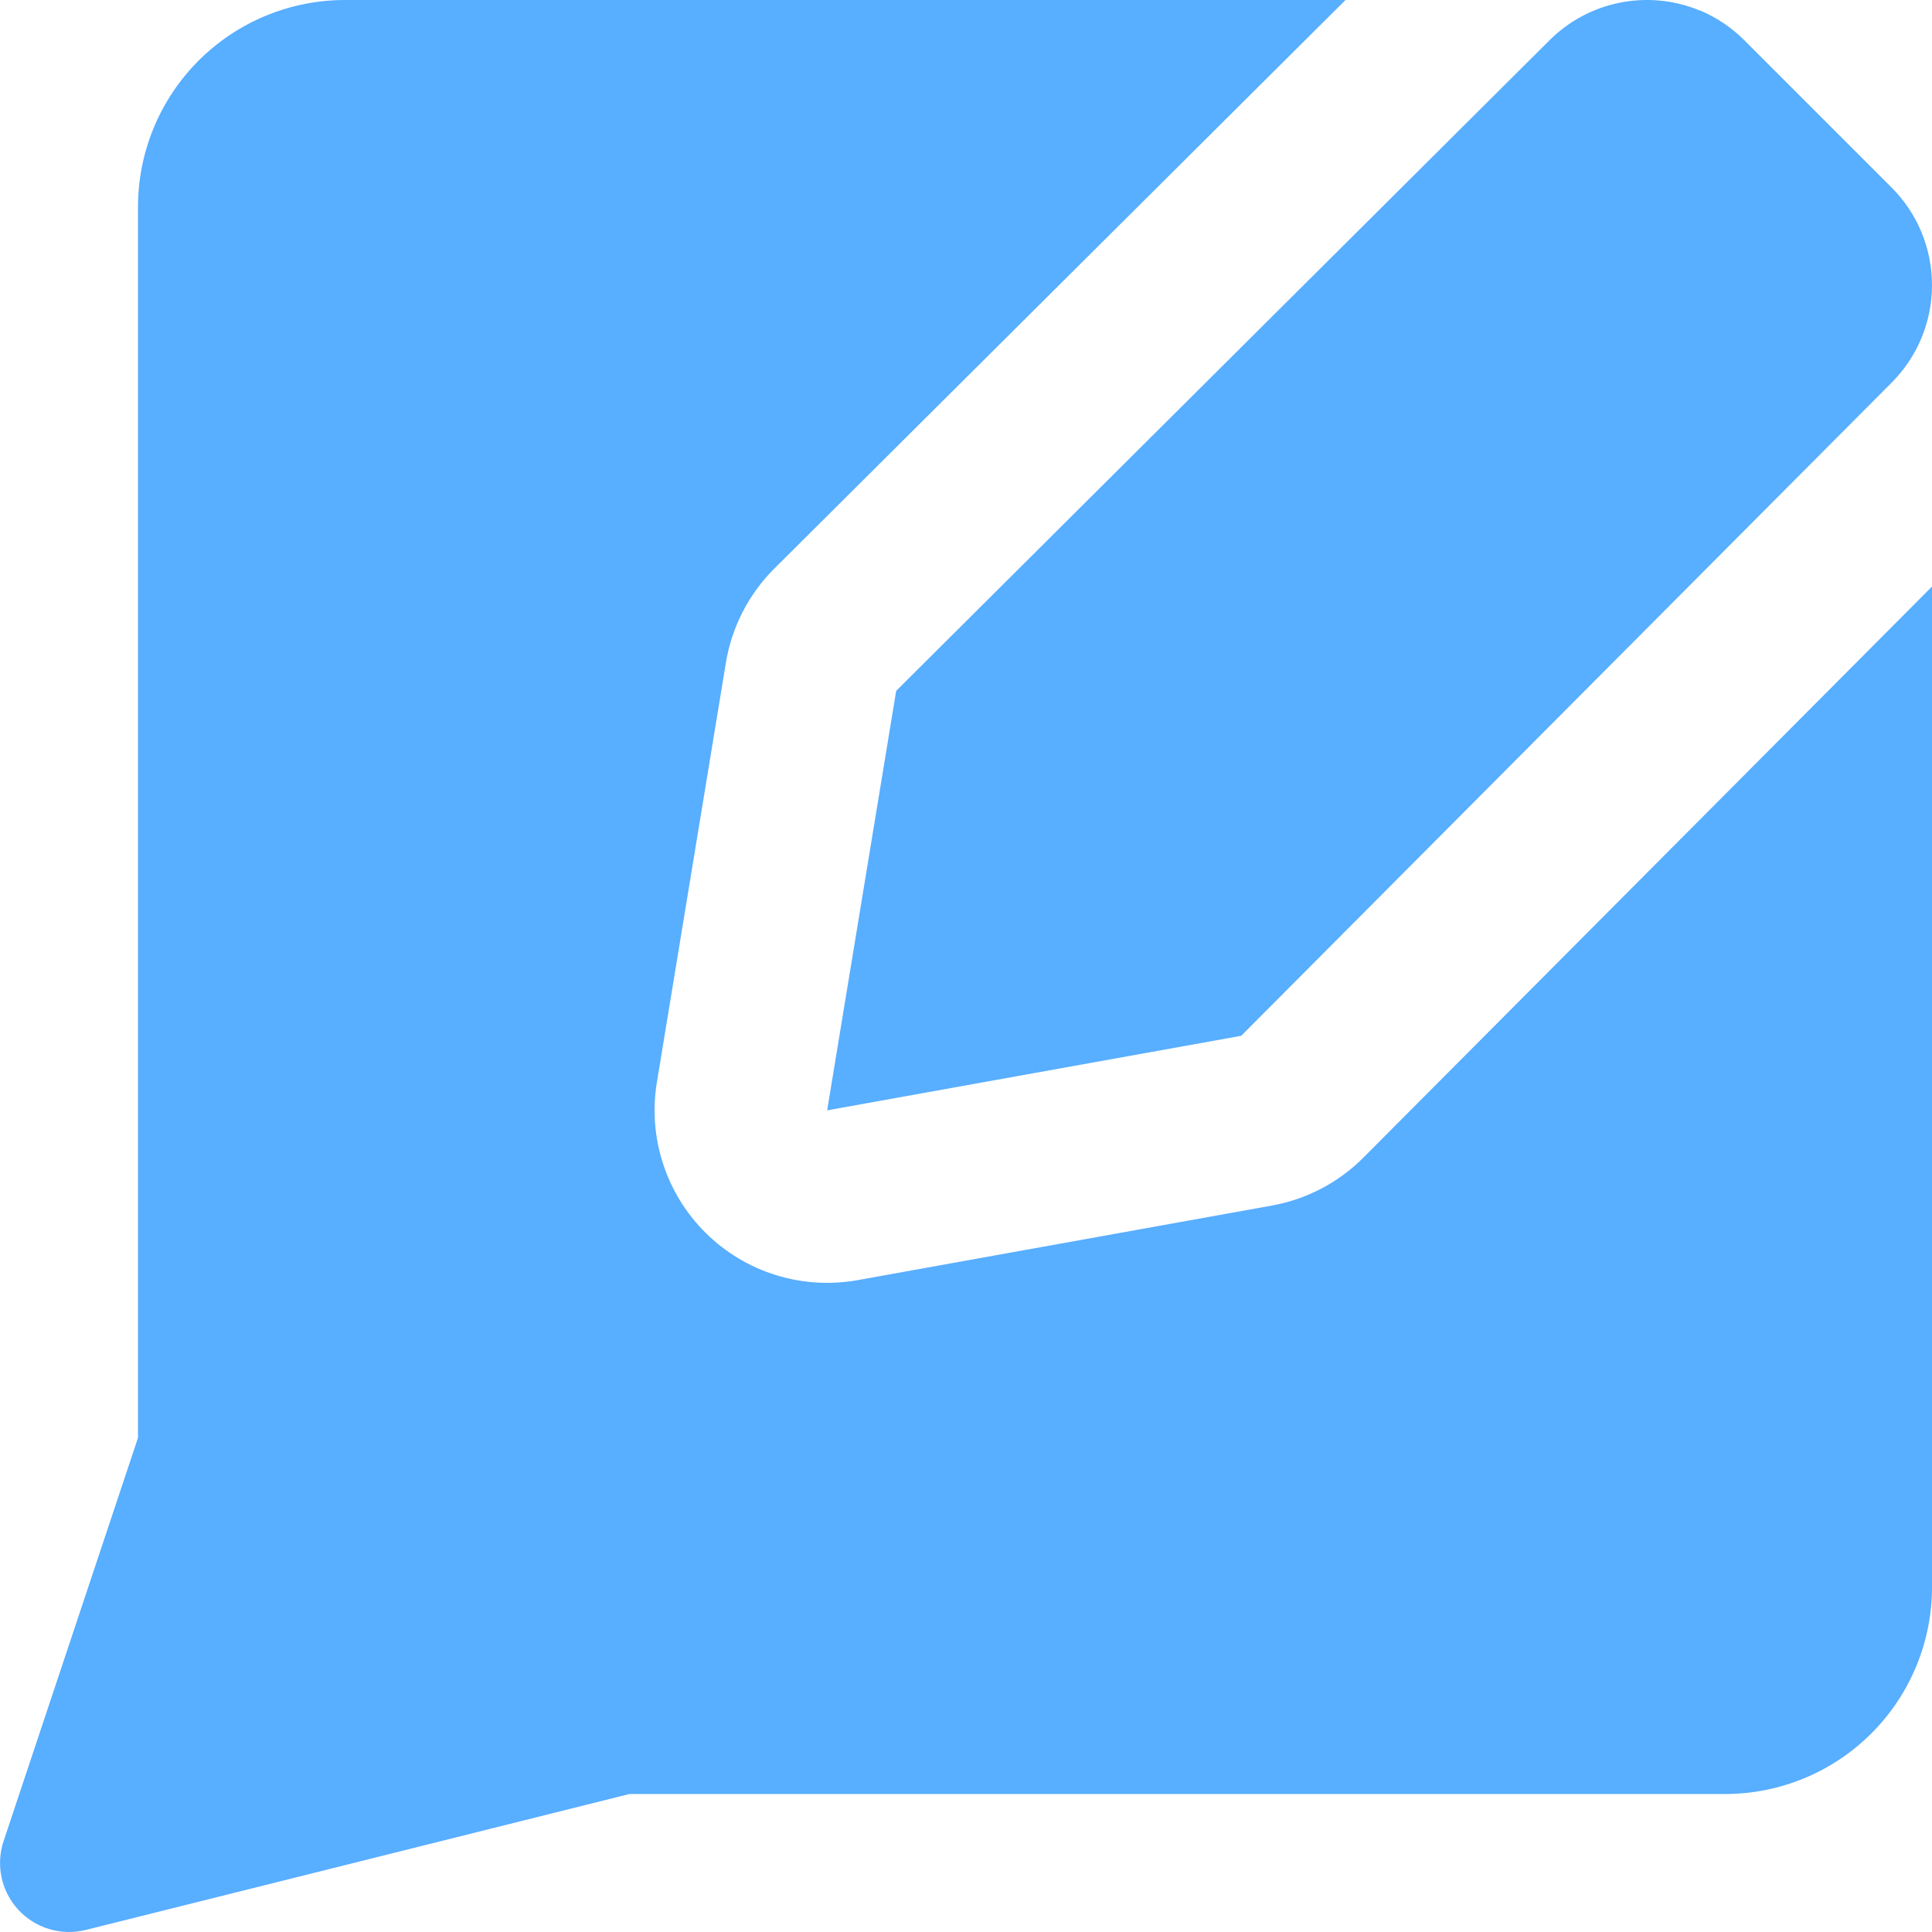 <svg width="52" height="52" viewBox="0 0 52 52" fill="none" xmlns="http://www.w3.org/2000/svg">
<path fill-rule="evenodd" clip-rule="evenodd" d="M36.698 31.155C36.027 31.829 35.166 32.28 34.231 32.448L23.088 34.454C22.356 34.586 21.603 34.541 20.893 34.322C20.182 34.103 19.534 33.716 19.004 33.194C18.474 32.673 18.077 32.031 17.847 31.324C17.616 30.617 17.559 29.865 17.68 29.131L19.537 17.84C19.695 16.878 20.151 15.991 20.841 15.303L36.215 -0H9.285C7.808 -0 6.39 0.587 5.346 1.631C4.301 2.676 3.714 4.093 3.714 5.571V38.699L0.096 49.556C-0.009 49.872 -0.027 50.21 0.043 50.535C0.113 50.86 0.269 51.16 0.495 51.404C0.721 51.648 1.008 51.827 1.327 51.922C1.645 52.017 1.983 52.025 2.306 51.945L16.941 48.286H46.429C47.907 48.286 49.324 47.699 50.369 46.654C51.414 45.609 52.001 44.192 52.001 42.715V15.786L36.698 31.155ZM45.757 0.286C45.075 0.001 44.324 -0.073 43.599 0.072C42.875 0.217 42.21 0.574 41.69 1.099L24.121 18.594L22.263 29.885L33.407 27.879L50.901 10.311C51.25 9.965 51.526 9.554 51.715 9.102C51.903 8.649 52 8.164 52 7.673C52 7.183 51.903 6.698 51.715 6.245C51.526 5.792 51.25 5.381 50.901 5.036L46.964 1.099C46.62 0.75 46.209 0.472 45.757 0.282" fill="#58AEFF"/>
</svg>
